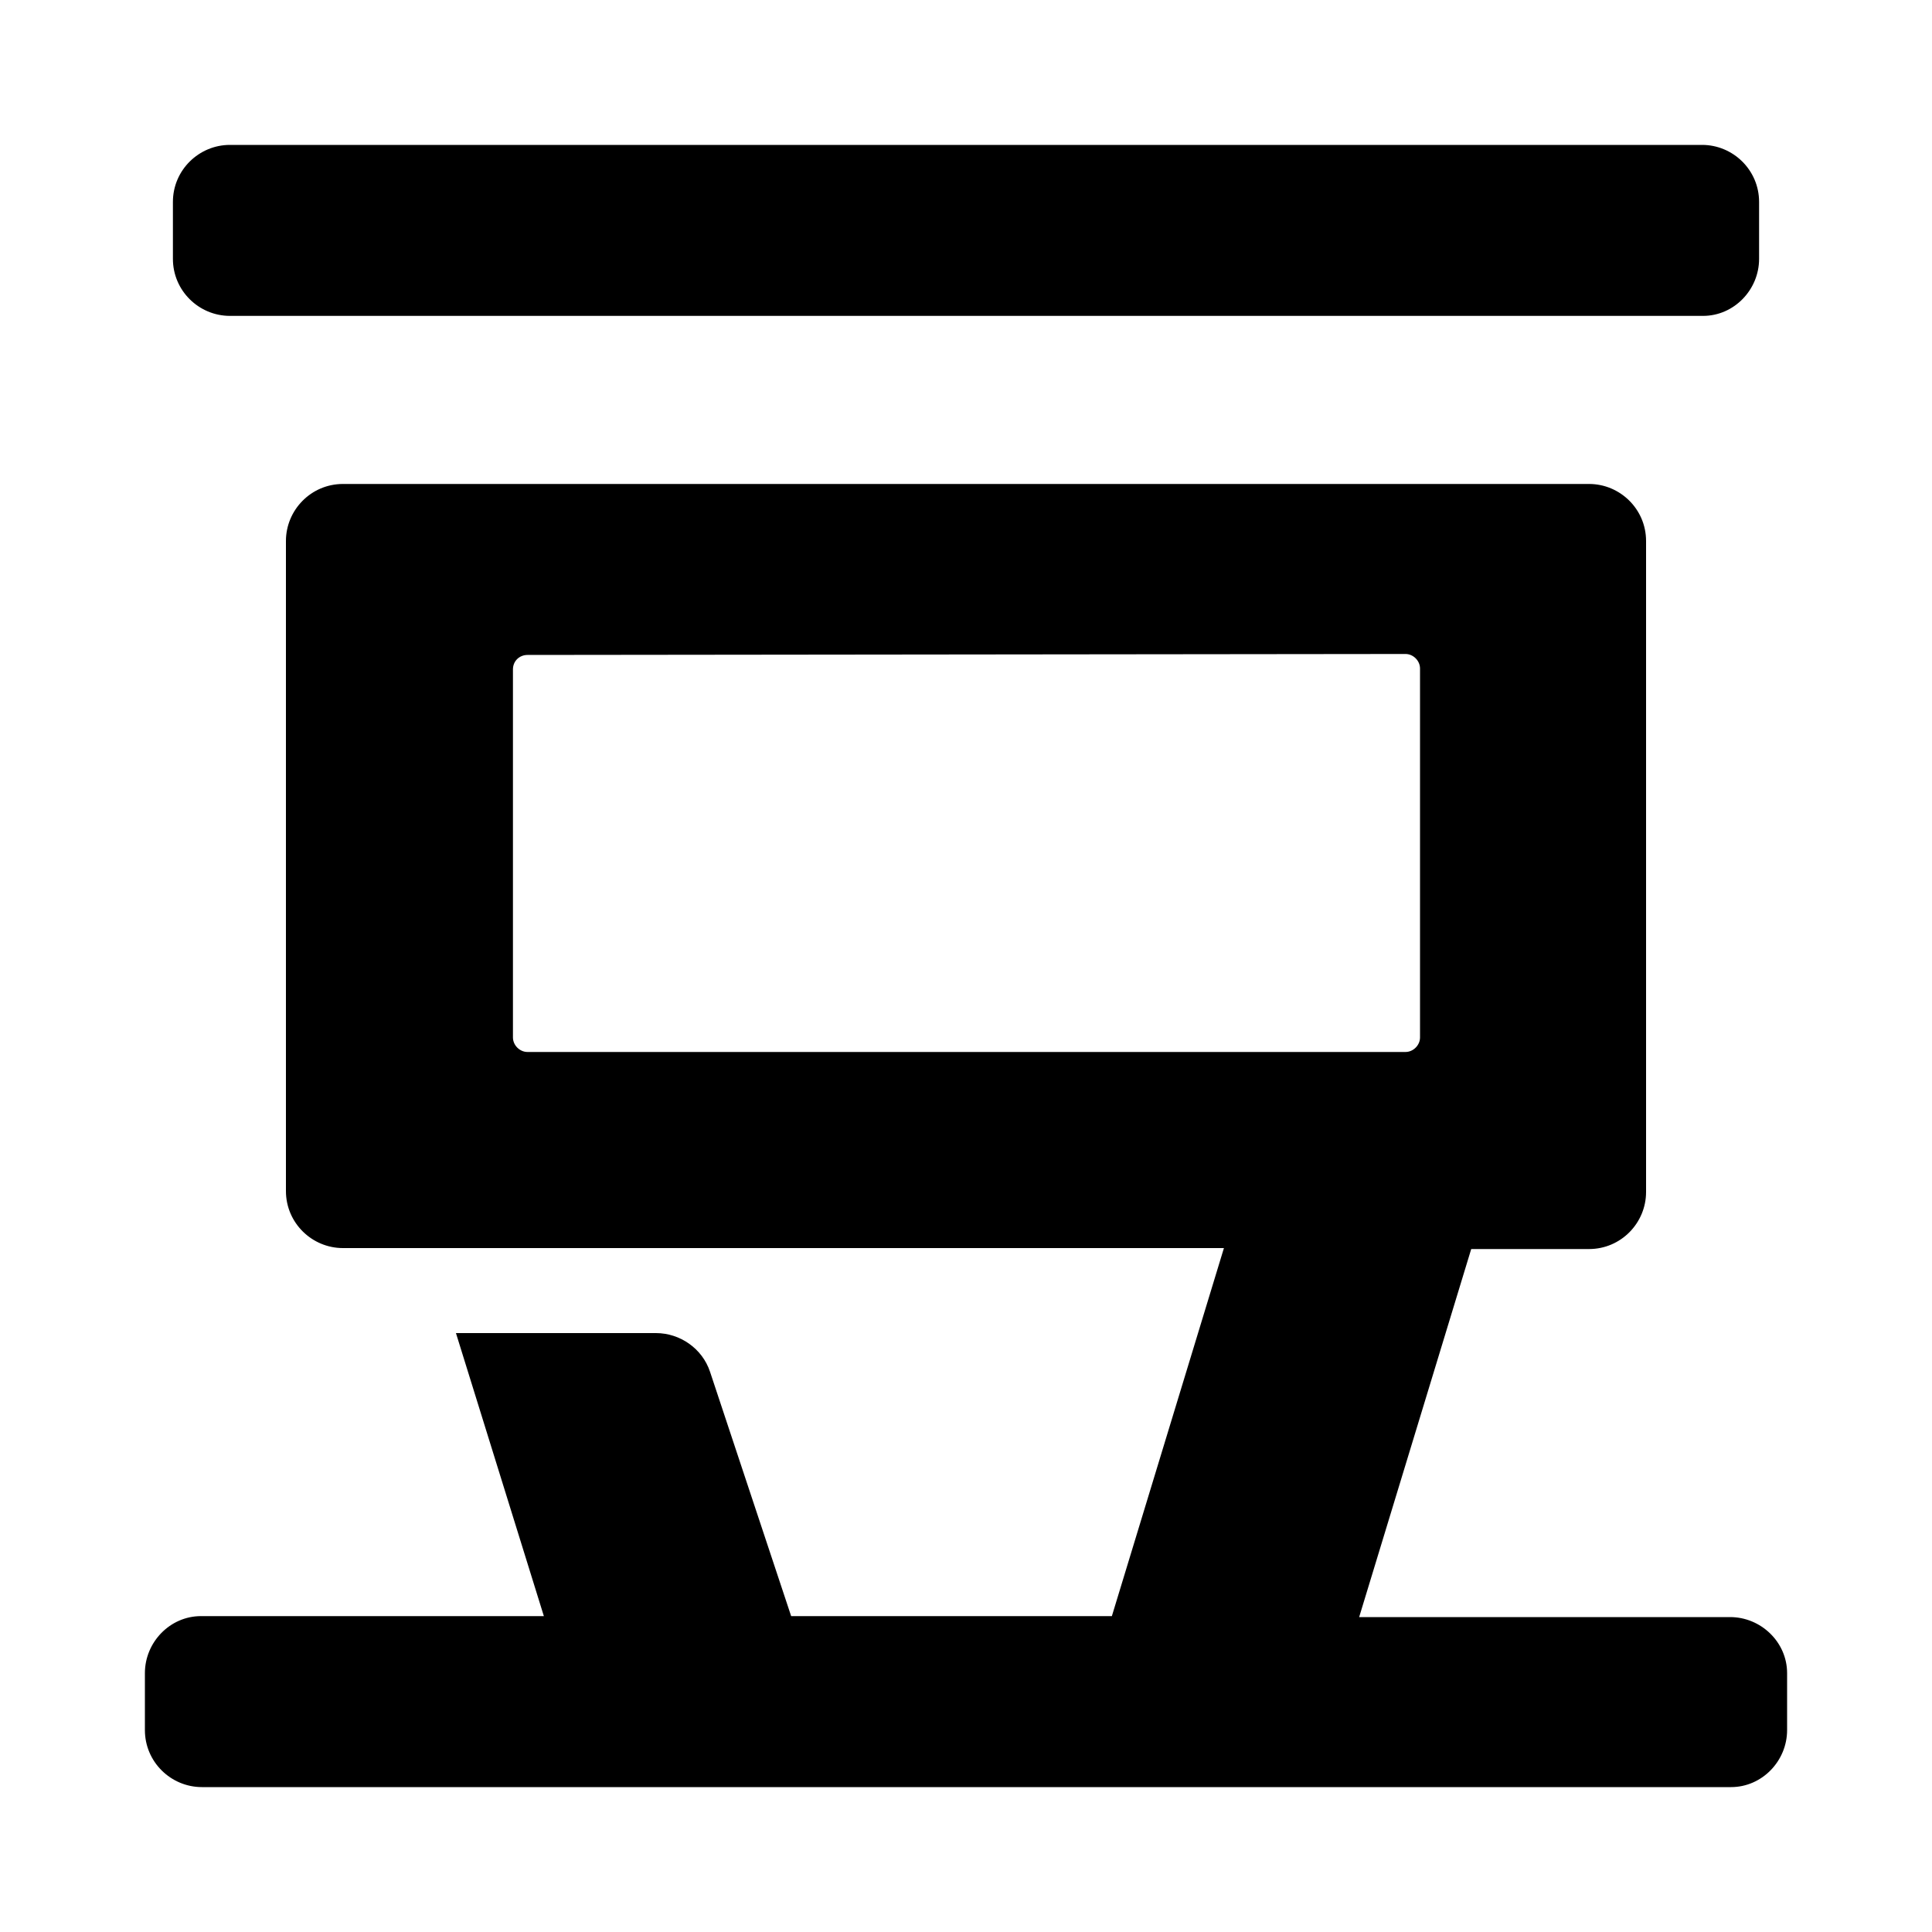 <?xml version="1.0" encoding="utf-8"?>
<!-- Generator: Adobe Illustrator 21.0.0, SVG Export Plug-In . SVG Version: 6.00 Build 0)  -->
<svg version="1.1" id="图层_1" xmlns="http://www.w3.org/2000/svg" xmlns:xlink="http://www.w3.org/1999/xlink" x="0px" y="0px"
	 viewBox="0 0 200 200" style="enable-background:new 0 0 200 200;" xml:space="preserve">
<path d="M140.7,167.4h38.4c3.2,0,5.9,2.6,5.9,5.8c0,0,0,0,0,0v5.9c0,3.2-2.6,5.9-5.8,5.9c0,0,0,0,0,0H20.9c-3.2,0-5.9-2.6-5.9-5.9
	l0,0v-5.9c0-3.2,2.6-5.9,5.8-5.9c0,0,0,0,0,0h35.5l-9.1-29.3h20.7c2.5,0,4.8,1.6,5.6,4l8.4,25.3h33.2l11.6-38.1H35.5
	c-3.2,0-5.9-2.6-5.9-5.9V56c0-3.2,2.6-5.9,5.9-5.9h129c3.2,0,5.9,2.6,5.9,5.9v0v67.4c0,3.2-2.6,5.9-5.9,5.9l0,0h-12.2L140.7,167.4z
	 M23.8,15h152.4c3.2,0,5.9,2.6,5.9,5.9c0,0,0,0,0,0v5.9c0,3.2-2.6,5.9-5.8,5.9c0,0,0,0,0,0H23.8c-3.2,0-5.9-2.6-5.9-5.9v-5.9
	C17.9,17.6,20.6,15,23.8,15L23.8,15z M54.6,67.8c-0.8,0-1.5,0.6-1.5,1.5c0,0,0,0,0,0v38.1c0,0.8,0.7,1.5,1.5,1.5h90.9
	c0.8,0,1.5-0.7,1.5-1.5V69.2c0-0.8-0.7-1.5-1.5-1.5c0,0,0,0,0,0L54.6,67.8L54.6,67.8z"/>
</svg>
